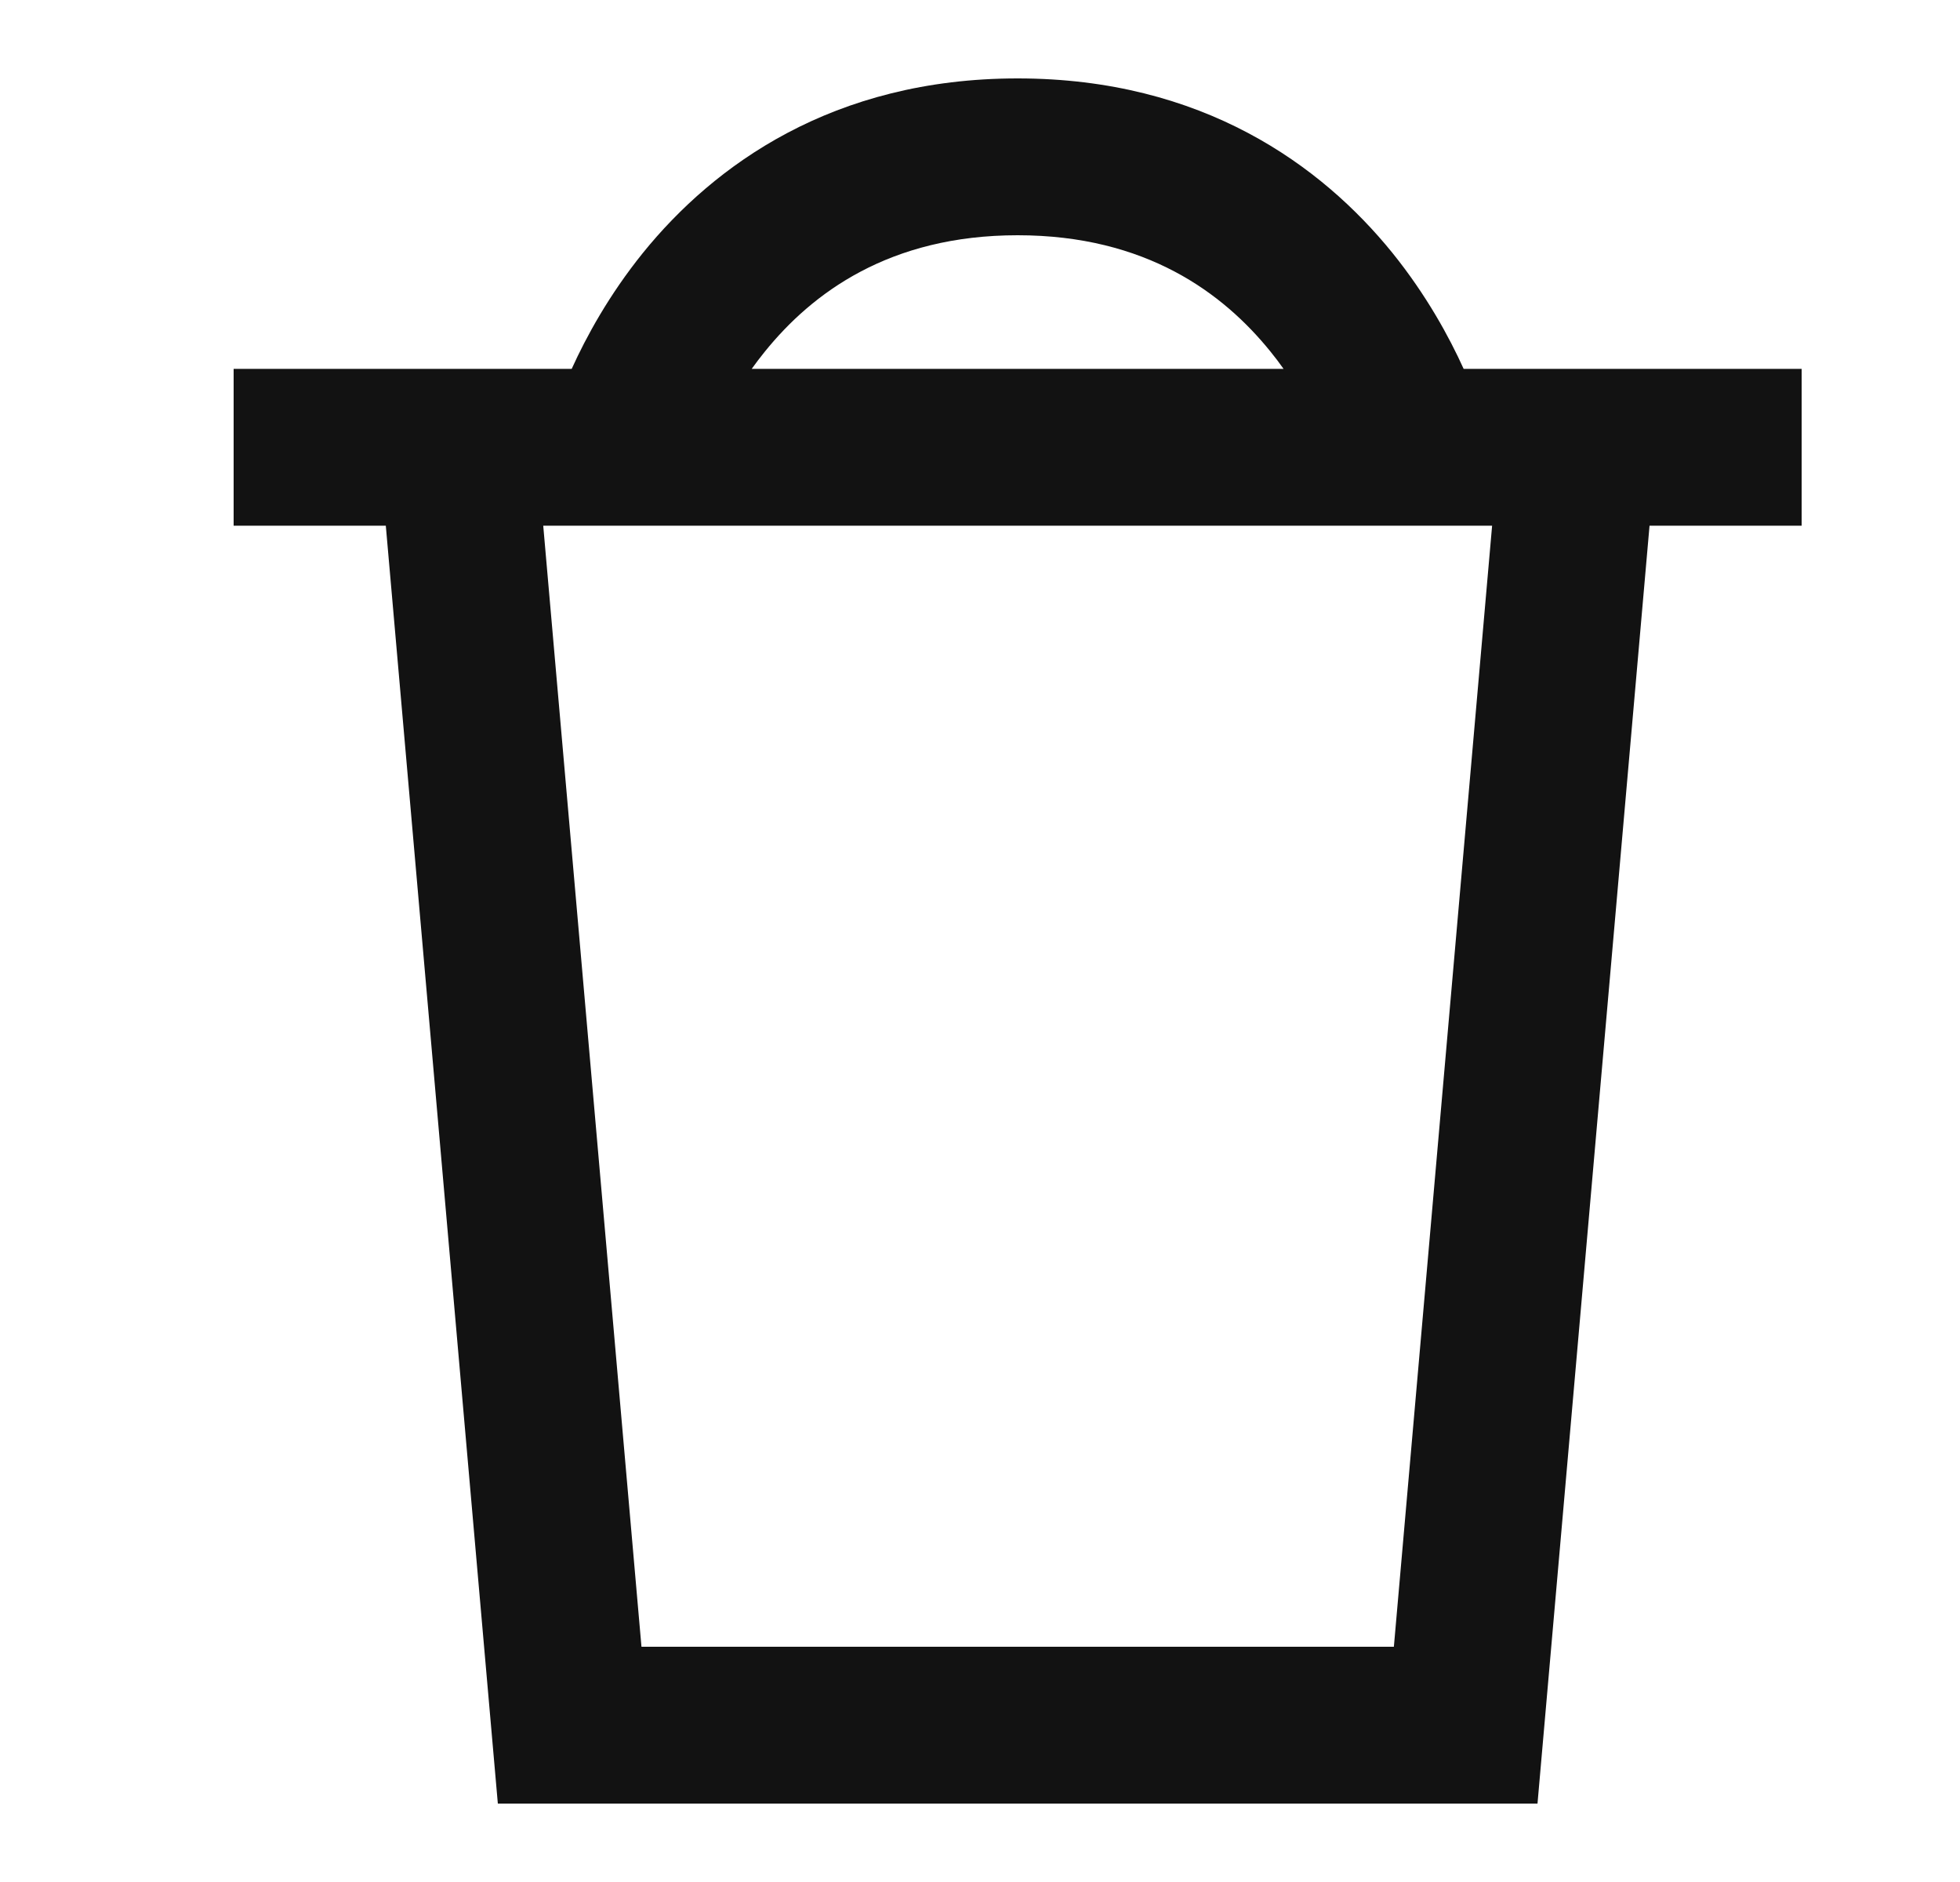 <svg width="25" height="24" viewBox="0 0 25 24" fill="none" xmlns="http://www.w3.org/2000/svg">
<path fill-rule="evenodd" clip-rule="evenodd" d="M9.588 4.704H16.372C16.32 4.63 16.264 4.556 16.203 4.481C15.603 3.74 14.62 3 12.98 3C11.341 3 10.358 3.74 9.758 4.481C9.697 4.556 9.641 4.63 9.588 4.704ZM18.669 4.704C18.486 4.3 18.195 3.763 17.758 3.222C16.858 2.112 15.341 1 12.98 1C10.62 1 9.103 2.112 8.203 3.222C7.766 3.763 7.475 4.3 7.292 4.704H2.98V6.704H4.921L6.35 23H19.611L21.04 6.704H22.98V4.704H18.669ZM19.032 6.704H6.929L8.182 21H17.779L19.032 6.704Z" fill="#121212"/>
</svg>
